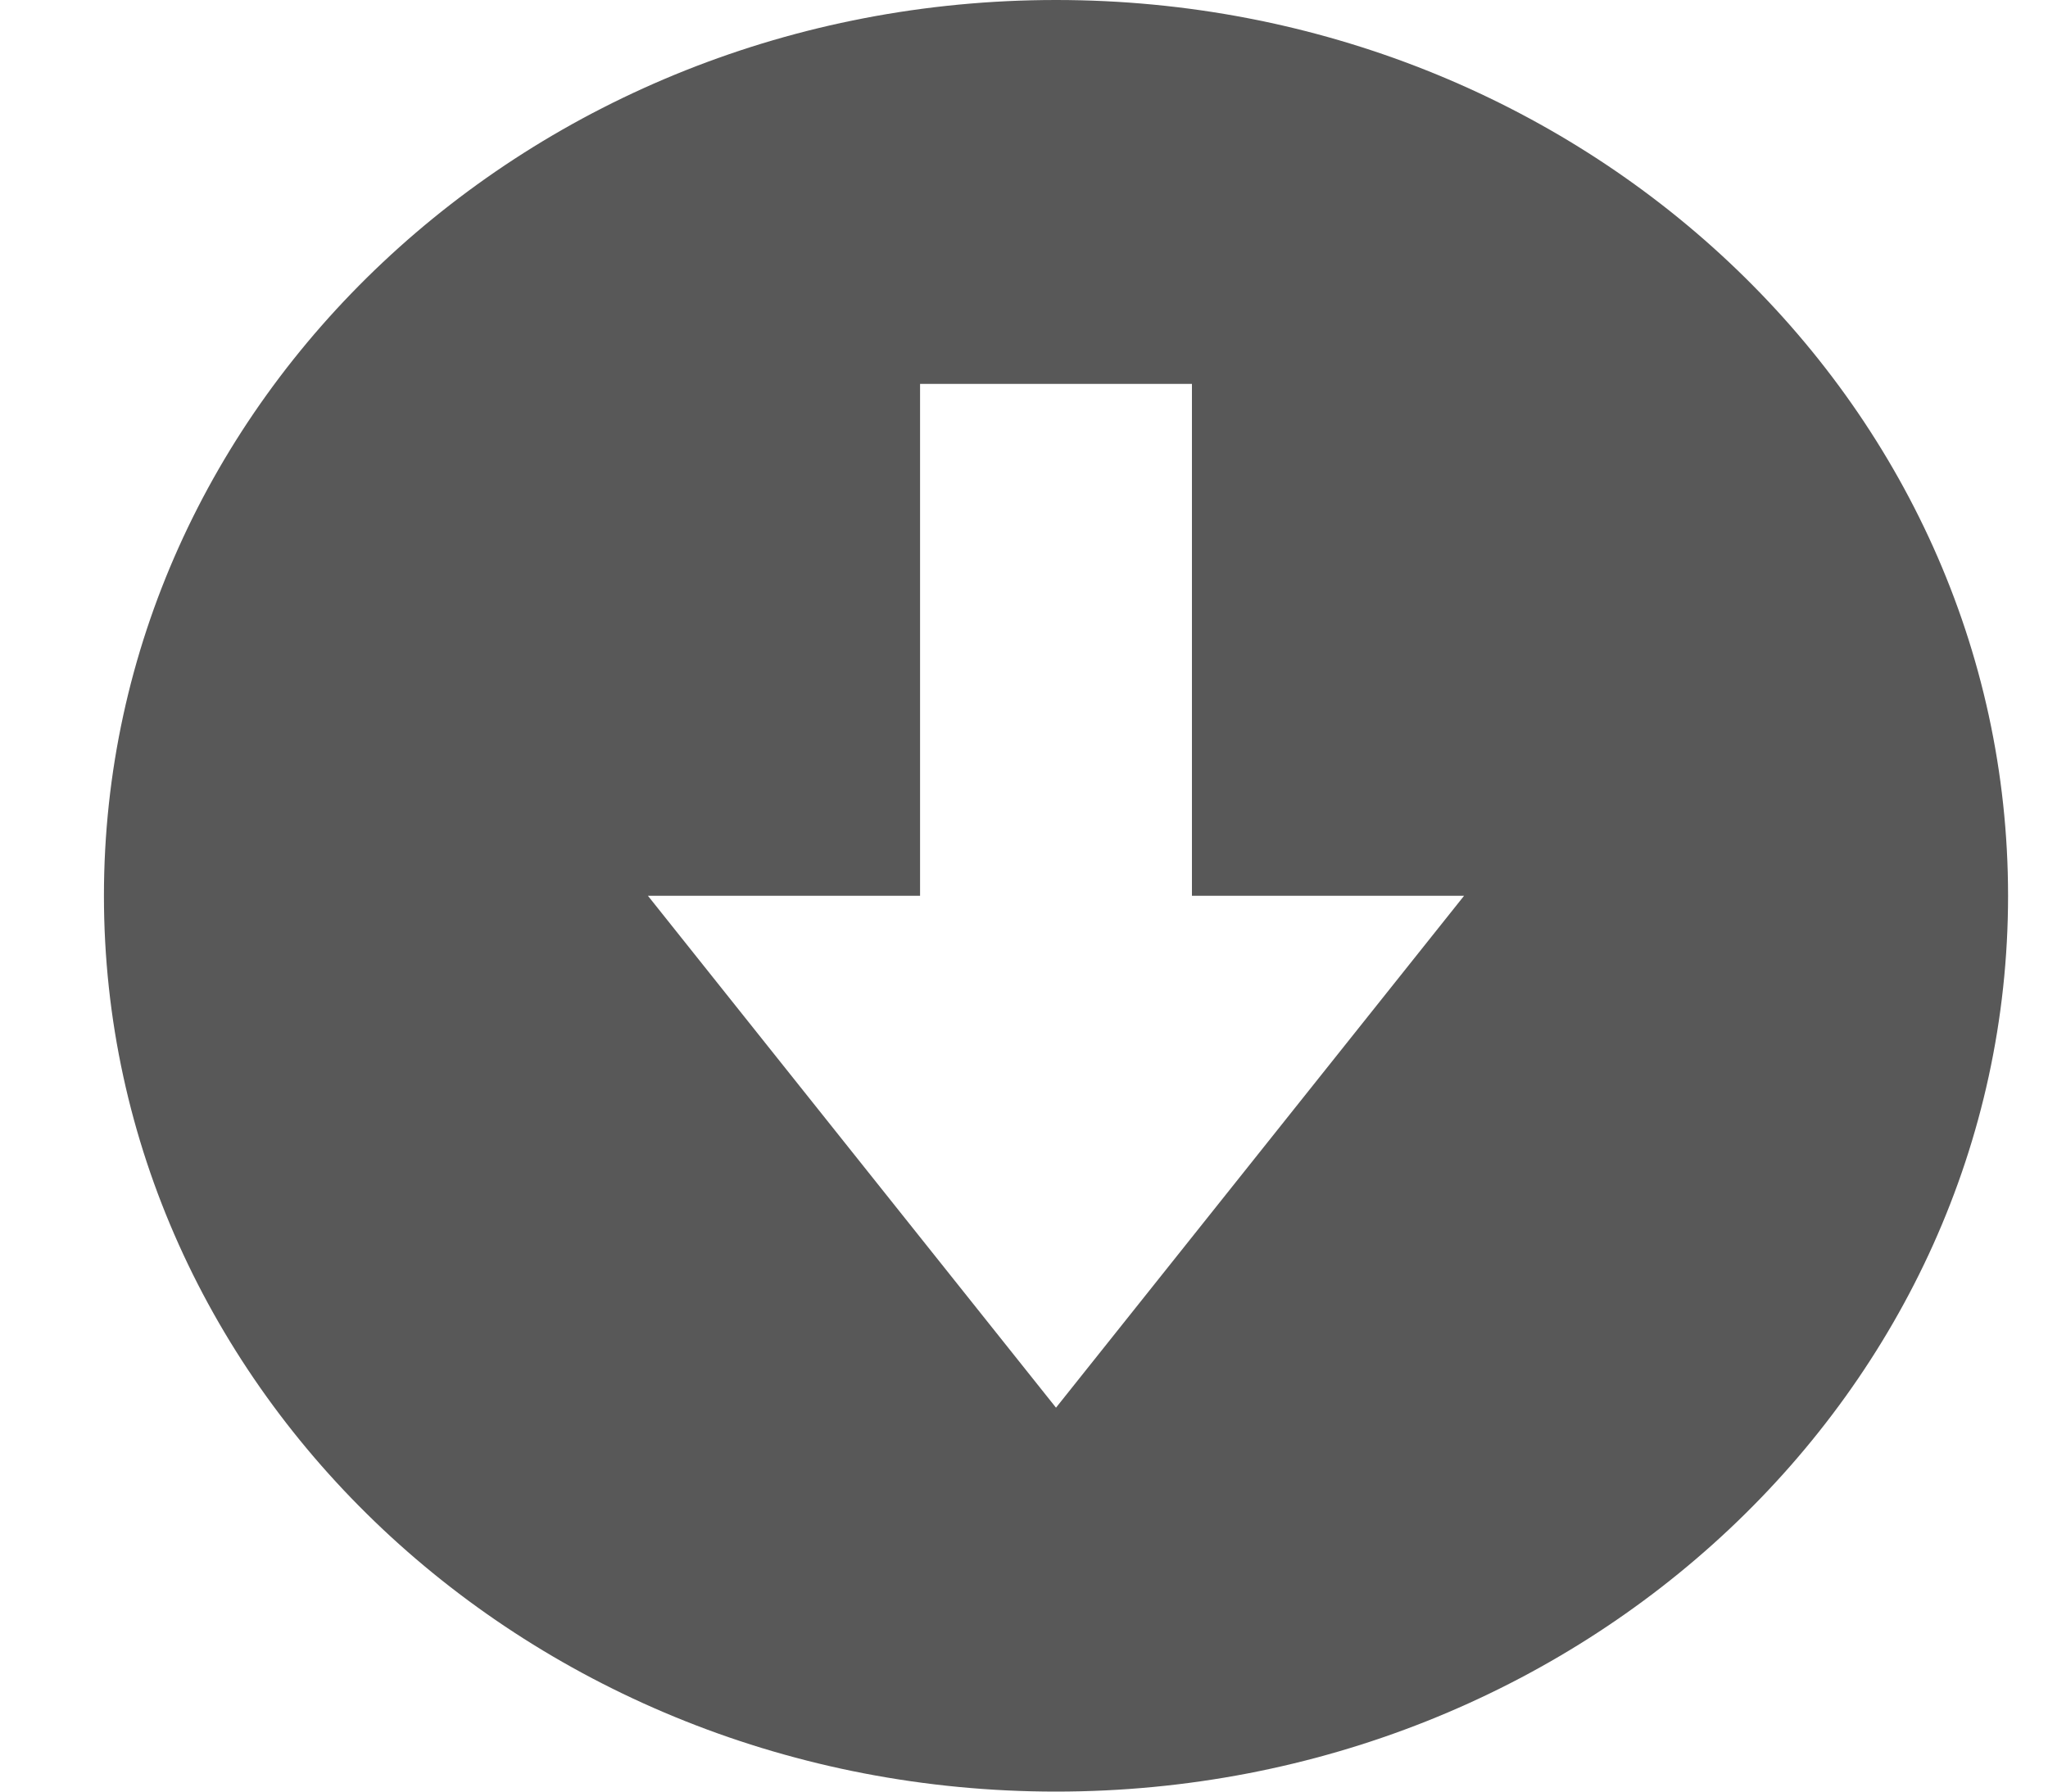 <svg width="16" height="14" viewBox="0 0 16 14" fill="none" xmlns="http://www.w3.org/2000/svg">
<path fill-rule="evenodd" clip-rule="evenodd" d="M8.25 14C12.358 14 15.688 10.866 15.688 7C15.688 3.134 12.358 0 8.25 0C4.142 0 0.812 3.134 0.812 7C0.812 10.866 4.142 14 8.25 14ZM11.438 7L8.25 11L5.062 7H7.188V3H9.312V7H11.438Z" fill="#585858"/>
</svg>
